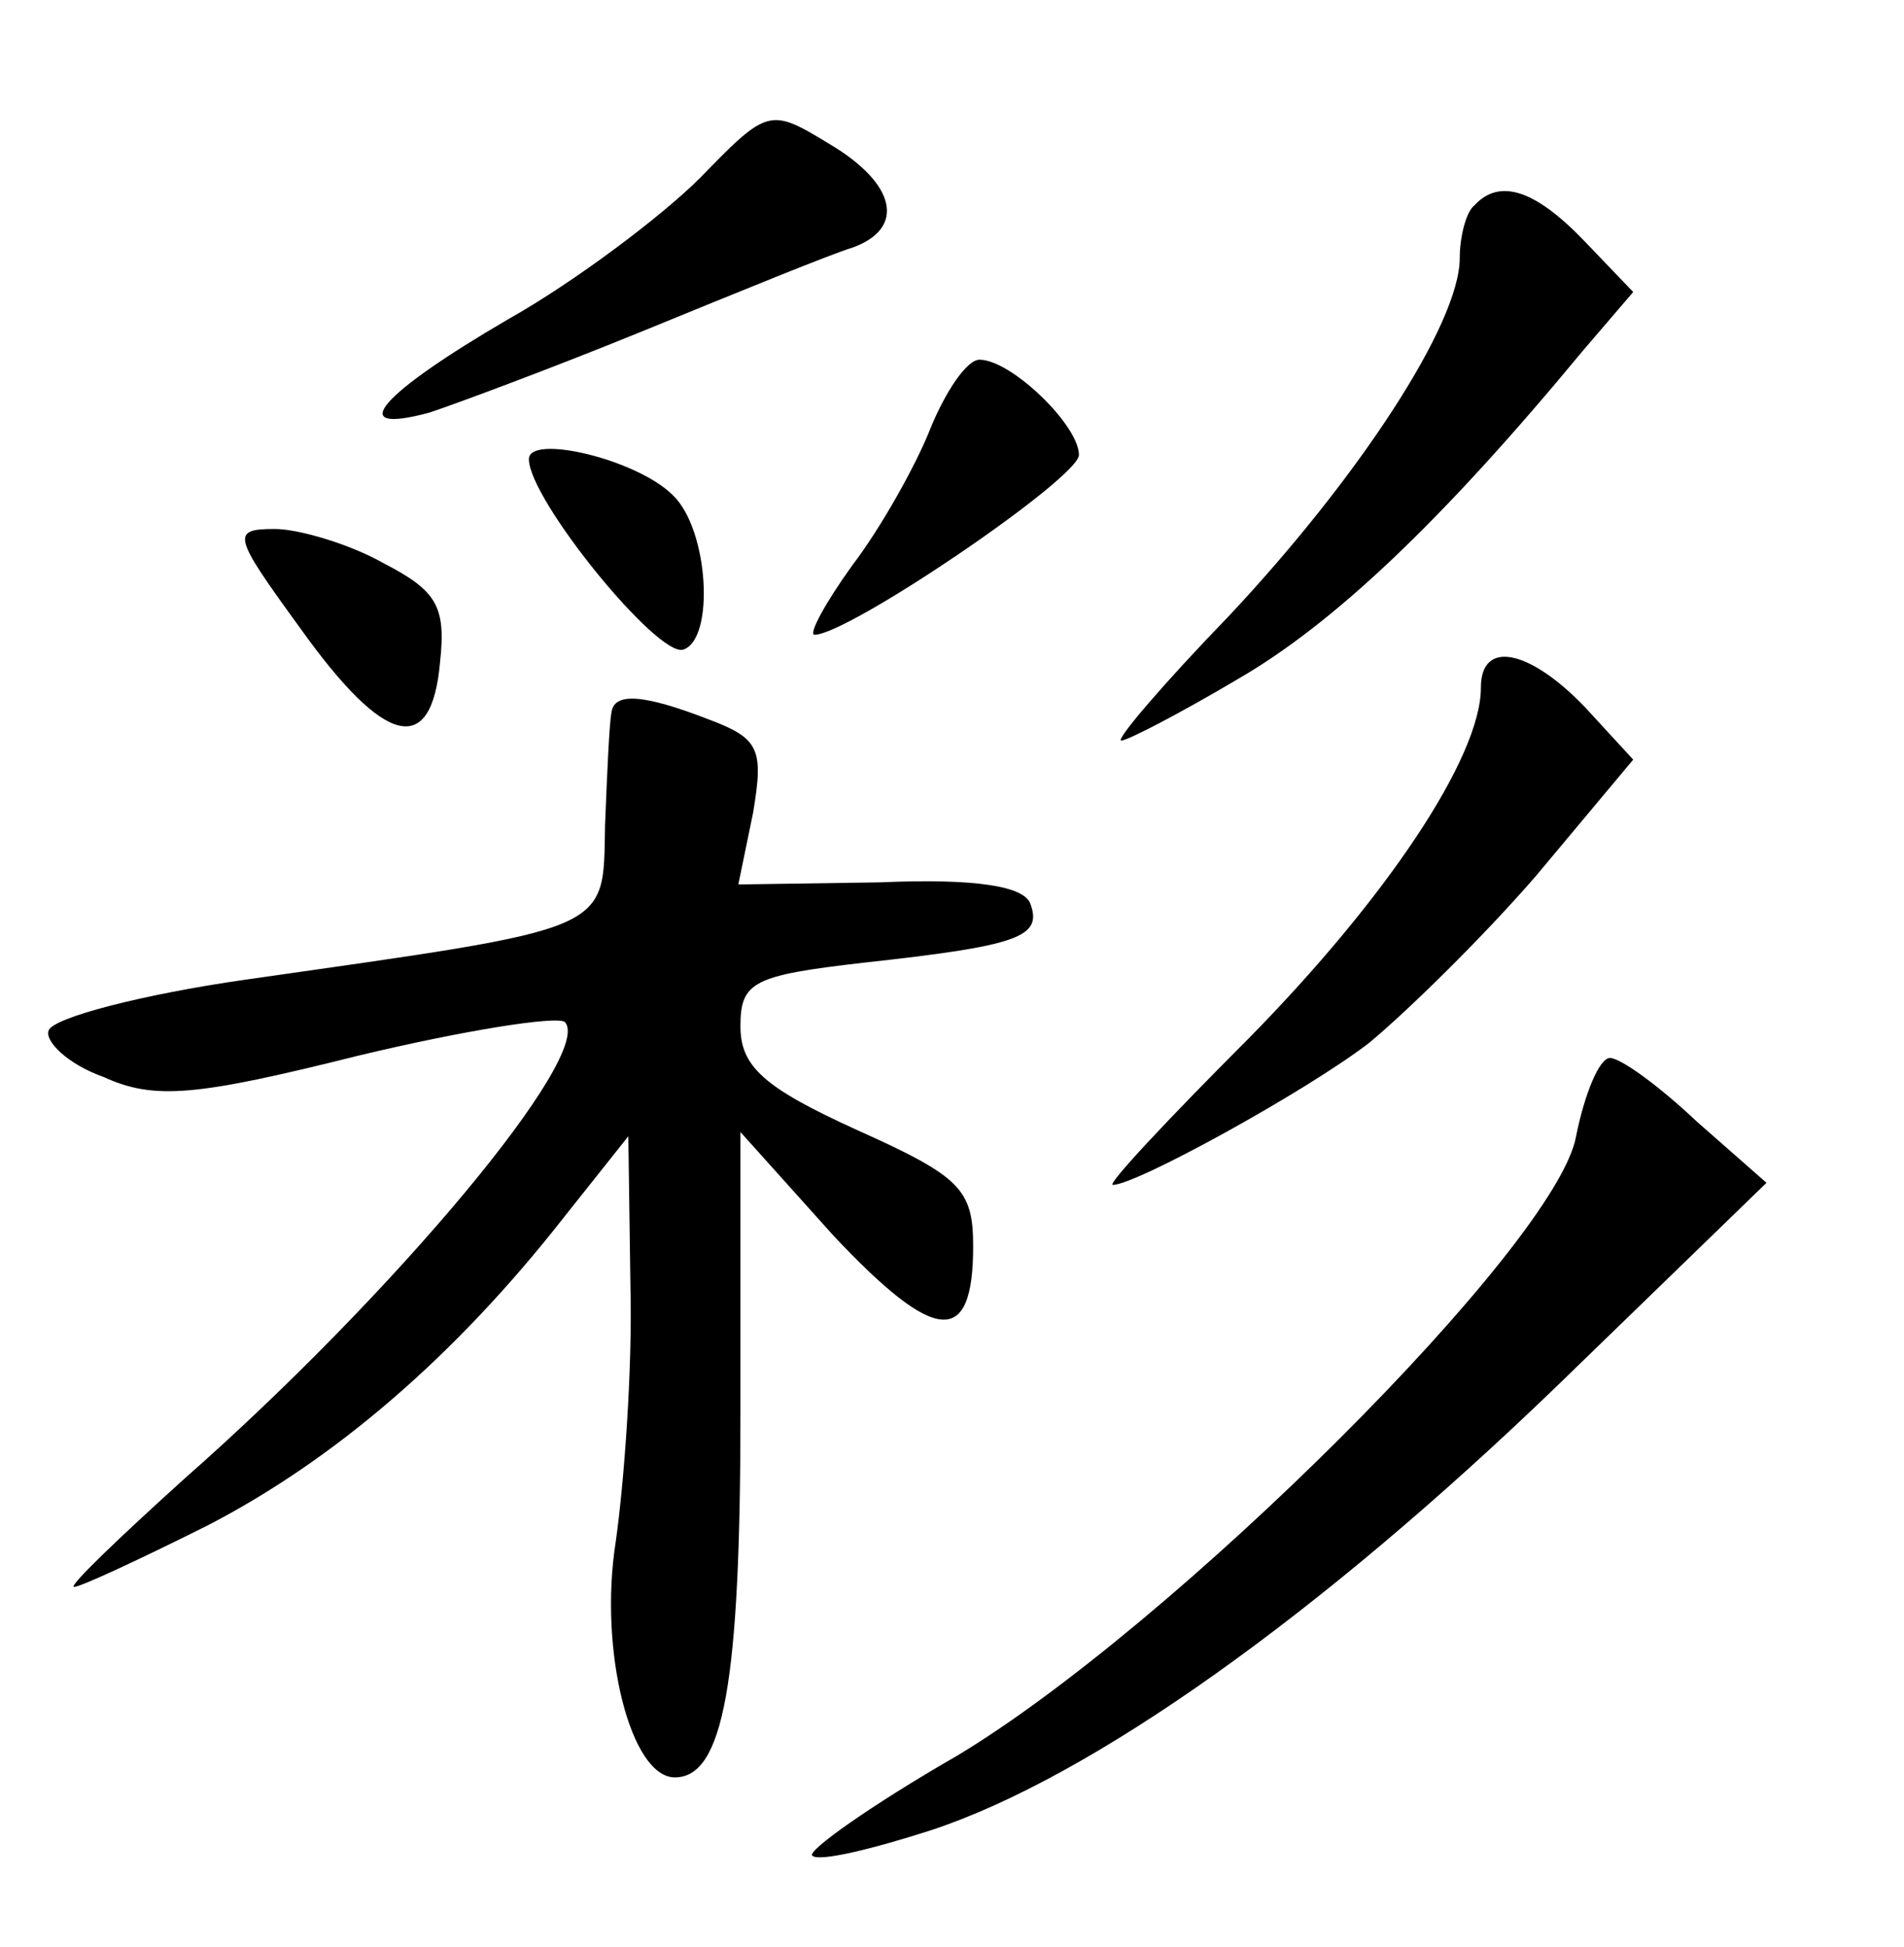 <?xml version="1.0" standalone="no"?>
<!DOCTYPE svg PUBLIC "-//W3C//DTD SVG 20010904//EN"
 "http://www.w3.org/TR/2001/REC-SVG-20010904/DTD/svg10.dtd">
<svg version="1.0" xmlns="http://www.w3.org/2000/svg"
 width="90pt" height="92pt" viewBox="0 0 90 92"
 preserveAspectRatio="xMidYMid meet">
<g transform="translate(0,92) scale(0.1,-0.1)"
fill="#000000" stroke="none">
<path d="M331 836 c-18 -18 -59 -49 -91 -67 -60 -35 -78 -55 -37 -44 12 4 58
21 102 39 44 18 88 36 98 39 25 9 21 30 -11 49 -28 17 -29 17 -61 -16z"/>
<path d="M697 823 c-4 -3 -7 -15 -7 -25 0 -31 -48 -104 -109 -169 -31 -32 -54
-59 -51 -59 3 0 28 13 55 29 45 26 96 74 163 155 l24 28 -23 24 c-23 24 -40
30 -52 17z"/>
<path d="M440 718 c-7 -18 -24 -48 -37 -65 -13 -18 -21 -33 -18 -33 16 0 125
74 125 85 0 14 -32 45 -47 45 -6 0 -16 -15 -23 -32z"/>
<path d="M250 703 c0 -19 61 -94 73 -90 15 5 12 57 -5 73 -17 17 -68 29 -68
17z"/>
<path d="M142 623 c40 -56 62 -61 66 -16 3 27 -2 34 -27 47 -16 9 -40 16 -51
16 -21 0 -20 -3 12 -47z"/>
<path d="M700 595 c0 -33 -45 -100 -110 -166 -38 -38 -67 -69 -64 -69 11 0 91
44 121 67 17 14 53 49 79 79 l46 55 -23 25 c-26 27 -49 32 -49 9z"/>
<path d="M289 583 c-1 -5 -2 -28 -3 -53 -1 -51 5 -48 -170 -73 -49 -7 -91 -18
-93 -24 -2 -5 9 -16 26 -22 24 -11 44 -9 120 10 50 12 94 19 98 16 14 -15 -80
-128 -180 -216 -31 -28 -55 -51 -52 -51 3 0 31 13 63 29 60 31 117 80 168 145
l31 39 1 -71 c1 -39 -3 -93 -7 -121 -8 -51 7 -111 28 -111 23 0 31 45 31 172
l0 133 44 -49 c48 -51 66 -53 66 -5 0 27 -6 33 -55 55 -44 20 -55 30 -55 49 0
21 6 24 58 30 73 8 85 12 79 28 -3 8 -25 12 -71 10 l-67 -1 7 34 c5 30 3 35
-21 44 -31 12 -45 13 -46 3z"/>
<path d="M745 383 c-9 -51 -191 -232 -293 -293 -40 -23 -71 -45 -68 -47 3 -3
28 3 56 12 76 25 184 102 296 210 l99 96 -33 29 c-18 17 -36 30 -41 30 -5 0
-12 -17 -16 -37z"/>
</g>
</svg>
